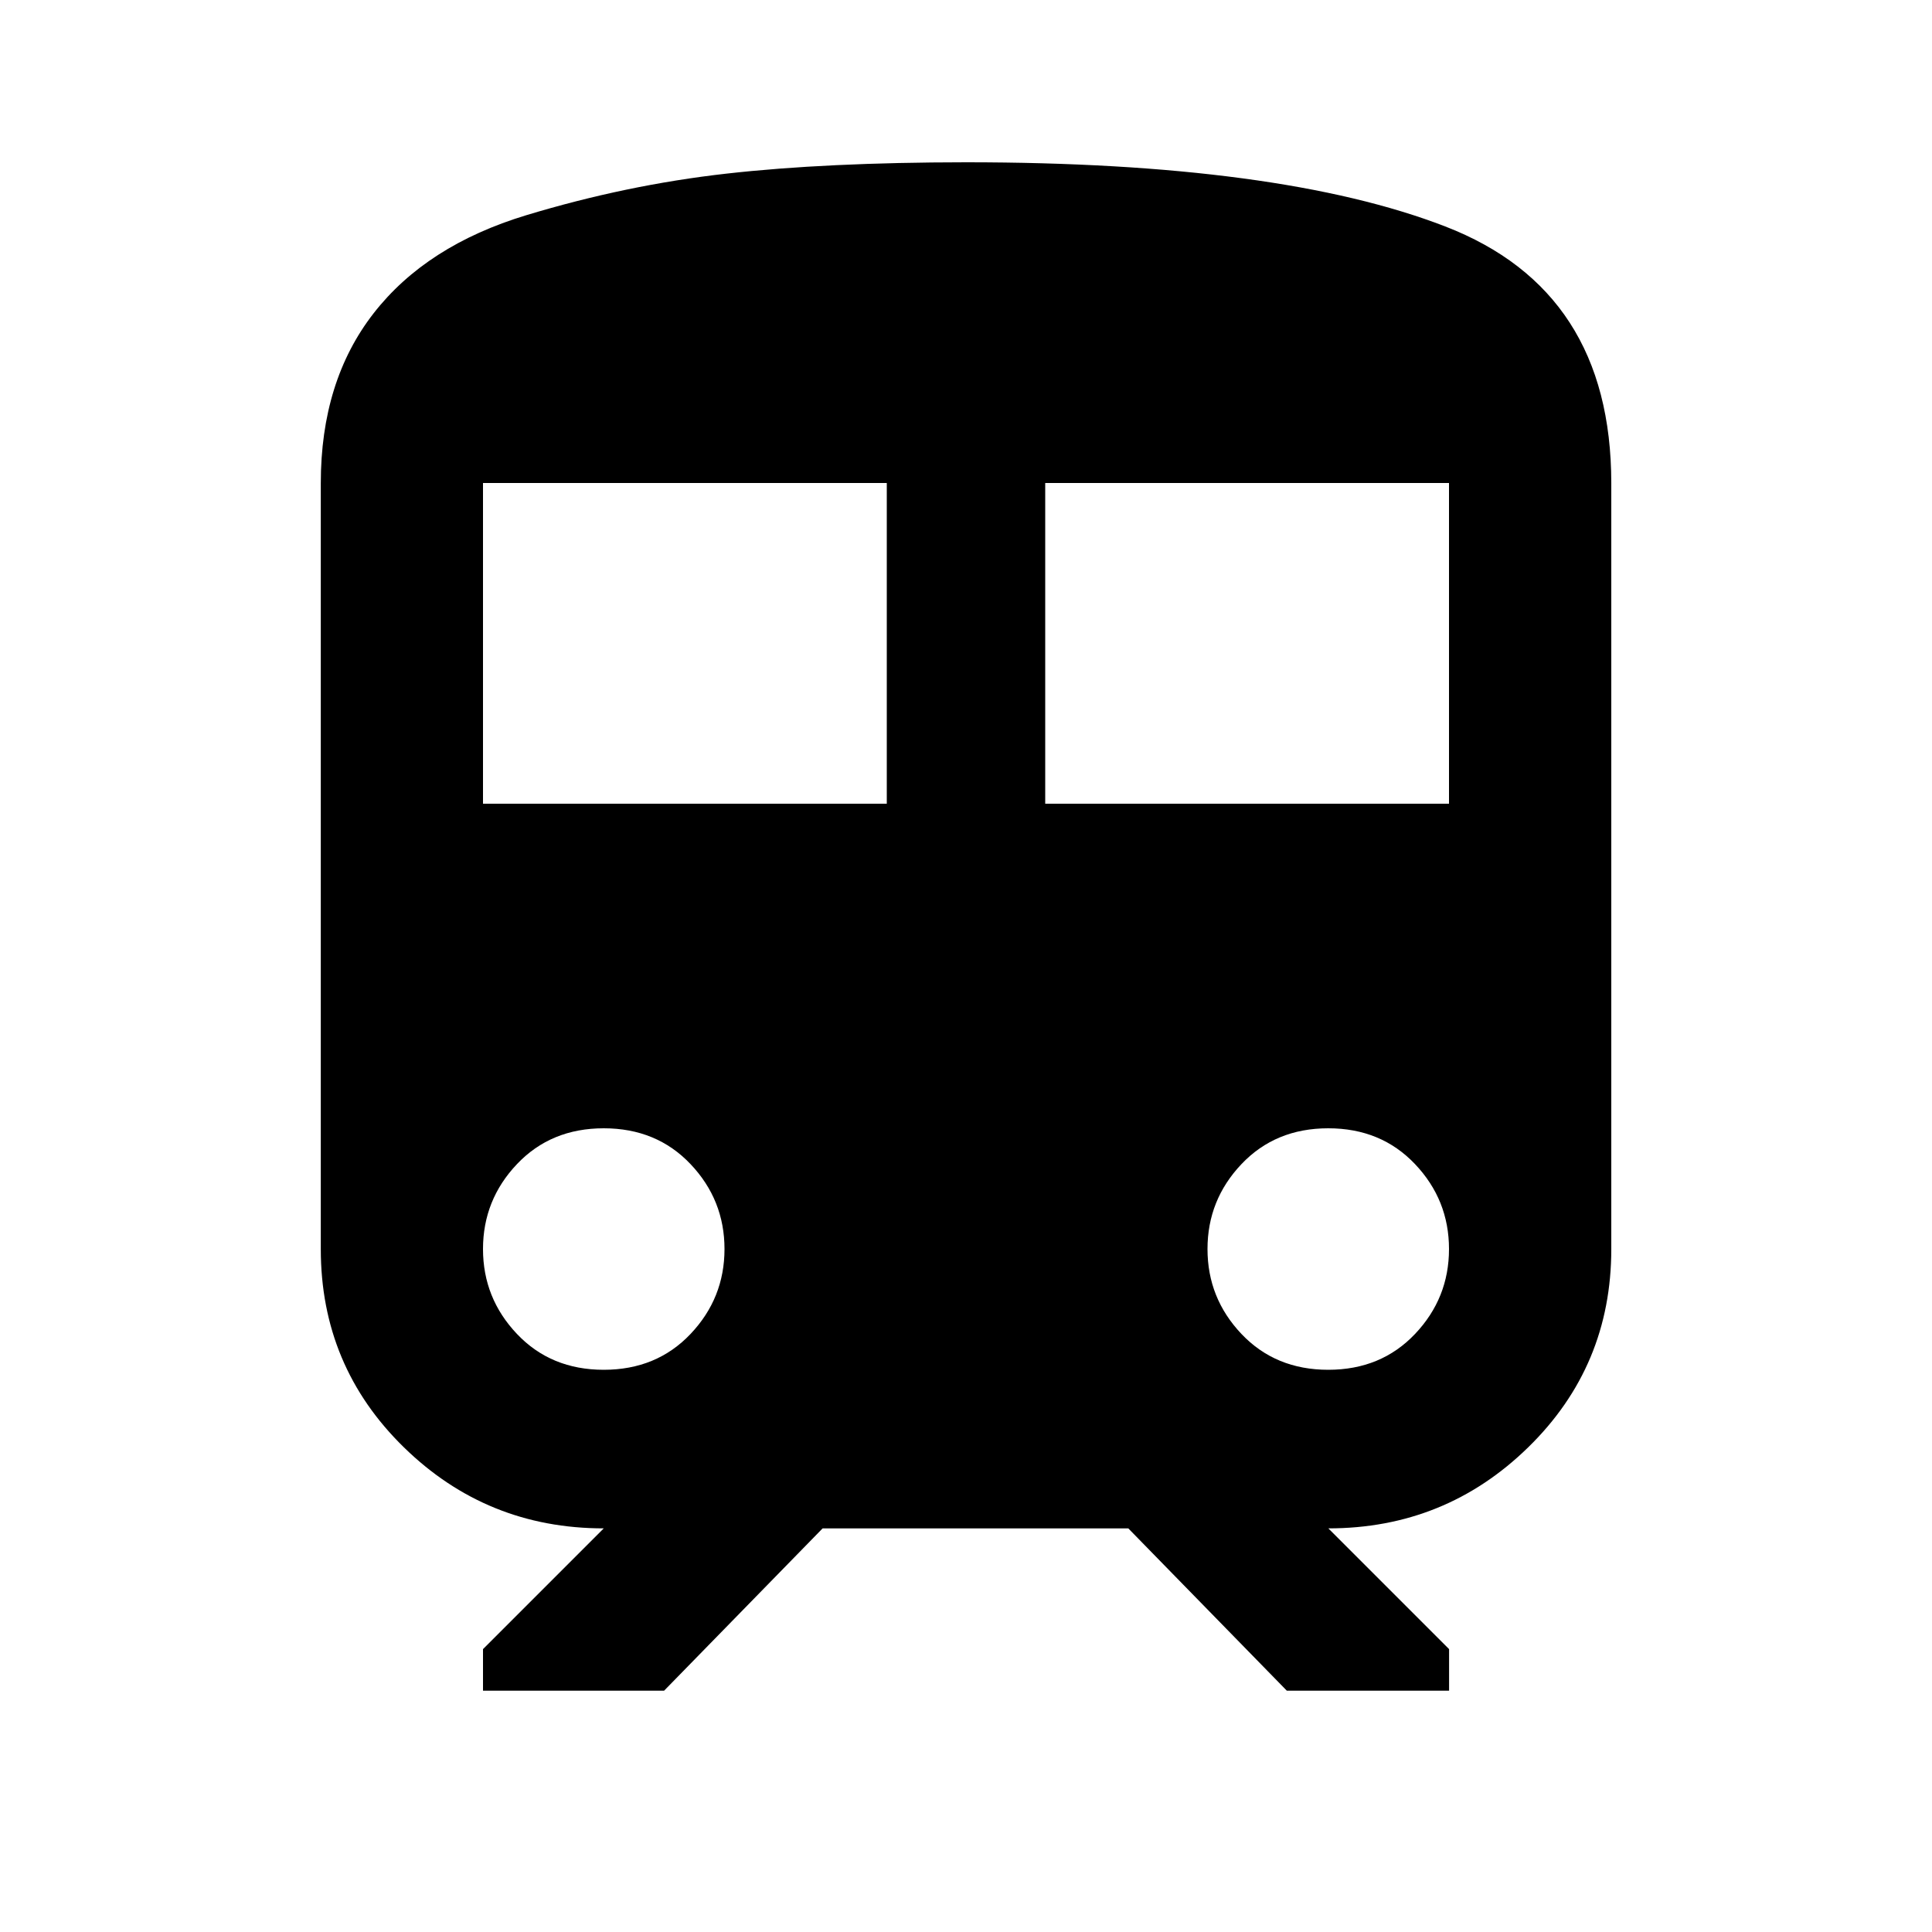 <svg xmlns="http://www.w3.org/2000/svg" width="24" height="24"><path d="M16.5 17.016q.656 0 1.078-.445T18 15.516t-.422-1.055-1.078-.445-1.078.445T15 15.516t.422 1.055 1.078.445zm-3.516-7.032H18V6h-5.016v3.984zm-1.968 0V6H6v3.984h5.016zM7.5 17.016q.656 0 1.078-.445T9 15.516t-.422-1.055-1.078-.445-1.078.445T6 15.516t.422 1.055 1.078.445zm4.5-15q3.891 0 5.953.797t2.063 3.188v9.516q0 1.453-1.031 2.461t-2.484 1.008l1.5 1.5v.516h-2.016l-1.969-2.016h-3.797L8.25 21.002H6v-.516l1.5-1.5q-1.453 0-2.484-1.008t-1.031-2.461V6.001q0-1.266.656-2.109t1.898-1.219 2.484-.516T12 2.016z"/></svg>